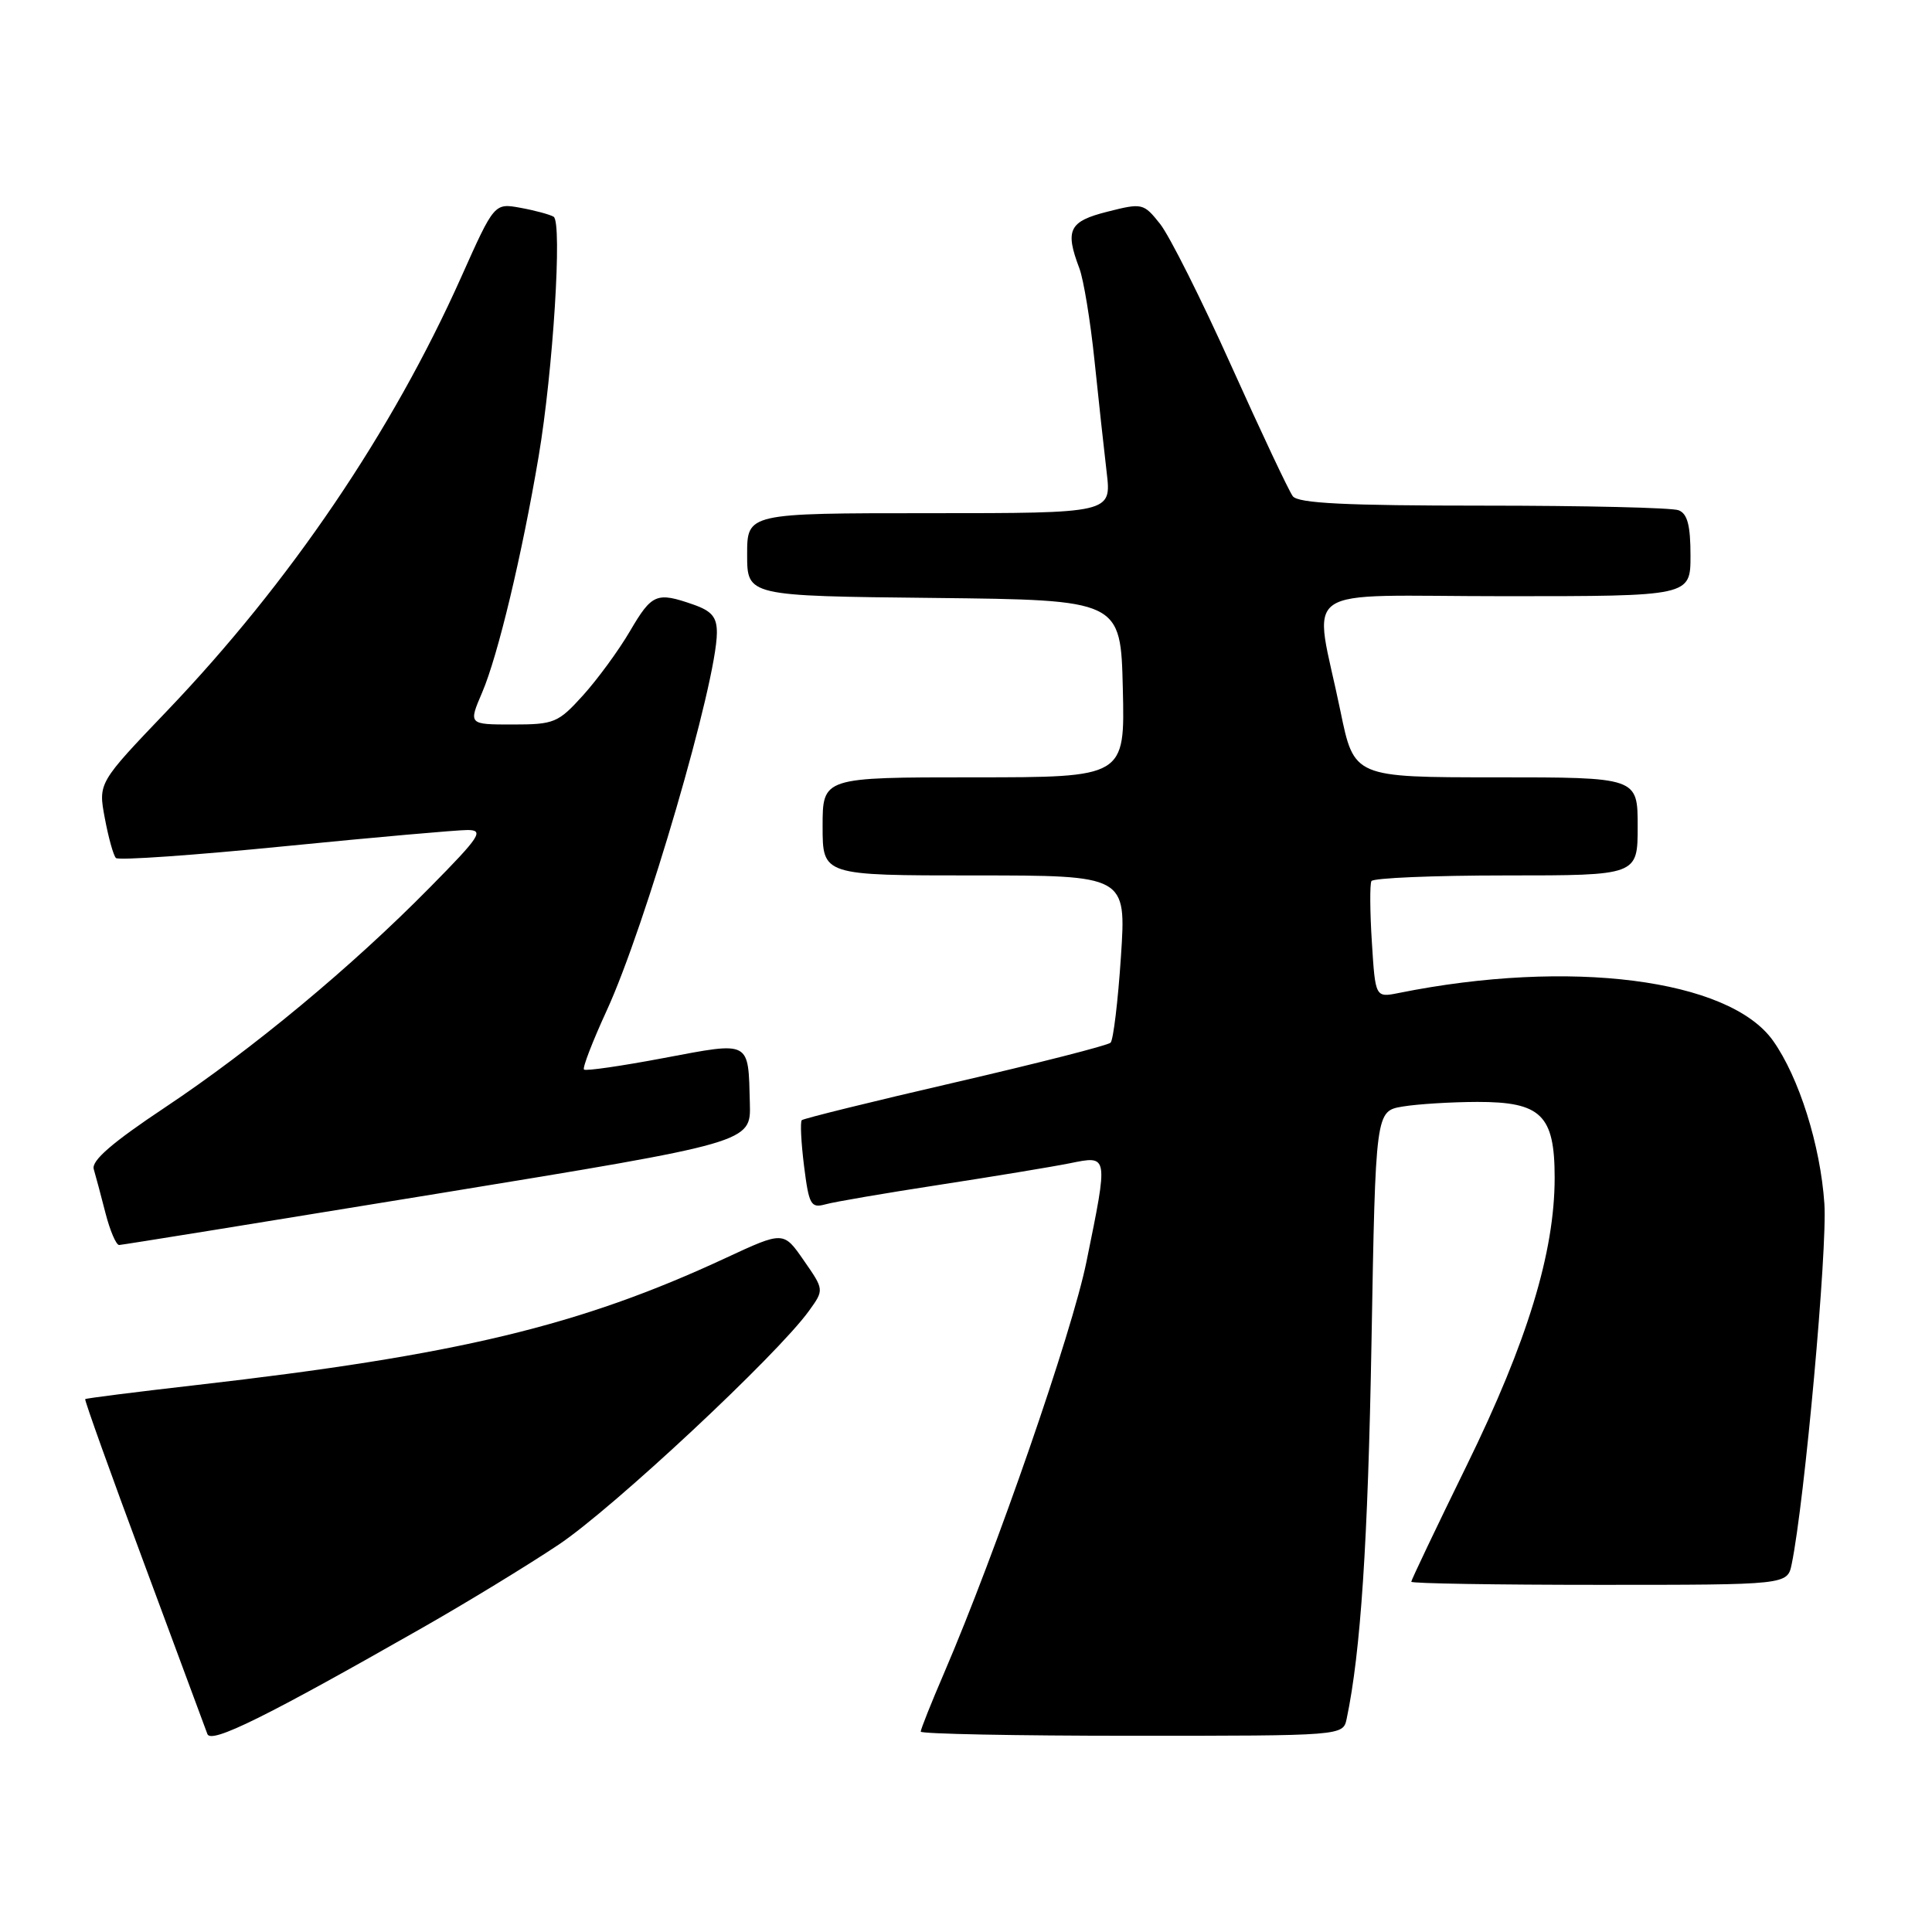<?xml version="1.0" encoding="UTF-8" standalone="no"?>
<!DOCTYPE svg PUBLIC "-//W3C//DTD SVG 1.1//EN" "http://www.w3.org/Graphics/SVG/1.1/DTD/svg11.dtd" >
<svg xmlns="http://www.w3.org/2000/svg" xmlns:xlink="http://www.w3.org/1999/xlink" version="1.1" viewBox="0 0 256 256">
 <g >
 <path fill="currentColor"
d=" M 56.00 215.67 C 61.78 212.38 69.88 207.44 74.00 204.69 C 81.17 199.91 102.96 179.57 107.19 173.70 C 109.21 170.90 109.21 170.90 106.51 167.02 C 103.82 163.13 103.82 163.13 96.16 166.69 C 76.81 175.69 60.65 179.56 25.99 183.53 C 18.02 184.44 11.40 185.28 11.29 185.39 C 11.17 185.50 14.66 195.24 19.05 207.04 C 23.43 218.85 27.22 229.07 27.48 229.77 C 27.97 231.10 35.23 227.51 56.00 215.67 Z  M 178.44 227.75 C 180.30 218.91 181.26 204.39 181.73 177.86 C 182.27 147.22 182.27 147.22 185.88 146.62 C 187.87 146.29 192.31 146.02 195.75 146.01 C 204.21 146.00 206.00 147.75 206.00 156.04 C 206.00 165.93 202.39 177.76 194.36 194.15 C 190.31 202.42 187.00 209.37 187.00 209.59 C 187.00 209.82 198.21 210.00 211.92 210.00 C 236.84 210.00 236.84 210.00 237.41 207.25 C 239.12 198.94 242.15 165.53 241.74 159.50 C 241.22 151.76 238.37 142.73 234.93 137.89 C 229.10 129.71 208.00 127.02 185.37 131.57 C 182.24 132.20 182.24 132.20 181.78 124.85 C 181.52 120.81 181.50 117.16 181.72 116.75 C 181.94 116.34 189.97 116.00 199.56 116.00 C 217.00 116.00 217.00 116.00 217.00 109.50 C 217.00 103.00 217.00 103.00 198.21 103.00 C 179.42 103.00 179.42 103.00 177.62 94.25 C 174.08 77.03 171.27 79.00 199.39 79.00 C 224.00 79.00 224.00 79.00 224.00 73.61 C 224.00 69.61 223.59 68.06 222.42 67.61 C 221.55 67.27 209.90 67.00 196.54 67.00 C 178.27 67.00 172.01 66.69 171.30 65.75 C 170.78 65.06 167.12 57.29 163.16 48.49 C 159.20 39.68 154.95 31.21 153.71 29.66 C 151.53 26.92 151.35 26.88 146.74 28.05 C 141.65 29.33 141.09 30.46 143.02 35.55 C 143.58 37.03 144.48 42.50 145.02 47.71 C 145.56 52.92 146.29 59.62 146.64 62.59 C 147.28 68.00 147.28 68.00 123.14 68.00 C 99.00 68.00 99.00 68.00 99.00 73.48 C 99.00 78.97 99.00 78.97 123.75 79.23 C 148.50 79.50 148.50 79.50 148.78 91.25 C 149.06 103.00 149.06 103.00 129.03 103.00 C 109.00 103.00 109.00 103.00 109.00 109.50 C 109.00 116.00 109.00 116.00 129.12 116.00 C 149.24 116.00 149.24 116.00 148.53 126.75 C 148.14 132.66 147.52 137.79 147.16 138.16 C 146.80 138.52 137.53 140.88 126.57 143.42 C 115.61 145.95 106.46 148.21 106.24 148.43 C 106.02 148.65 106.15 151.38 106.54 154.50 C 107.19 159.66 107.44 160.11 109.38 159.58 C 110.54 159.25 117.35 158.09 124.50 156.99 C 131.65 155.89 139.41 154.61 141.75 154.14 C 146.90 153.10 146.87 152.91 143.96 167.19 C 142.05 176.59 131.98 205.66 125.09 221.70 C 123.39 225.65 122.00 229.14 122.00 229.45 C 122.00 229.75 134.59 230.00 149.98 230.00 C 177.96 230.00 177.96 230.00 178.44 227.75 Z  M 58.00 158.16 C 99.50 151.38 99.50 151.38 99.36 146.21 C 99.14 137.79 99.56 138.01 87.97 140.19 C 82.37 141.25 77.60 141.94 77.38 141.72 C 77.16 141.50 78.52 137.98 80.39 133.91 C 85.51 122.77 94.97 90.33 94.99 83.85 C 95.00 81.77 94.32 80.96 91.85 80.10 C 87.00 78.41 86.38 78.67 83.48 83.62 C 81.99 86.17 79.19 89.99 77.27 92.12 C 73.96 95.78 73.44 96.00 67.92 96.00 C 62.07 96.00 62.07 96.00 63.89 91.75 C 65.98 86.87 69.17 73.52 71.37 60.49 C 73.29 49.12 74.52 29.44 73.36 28.72 C 72.88 28.43 70.91 27.89 68.99 27.54 C 65.50 26.90 65.50 26.90 61.12 36.70 C 51.97 57.18 38.42 77.16 22.15 94.18 C 13.01 103.74 13.01 103.74 13.89 108.42 C 14.37 110.99 15.03 113.36 15.36 113.69 C 15.69 114.03 25.76 113.32 37.73 112.13 C 49.70 110.94 60.61 109.98 61.97 109.98 C 64.17 110.00 63.62 110.84 56.97 117.58 C 46.57 128.14 33.49 138.99 21.85 146.75 C 14.88 151.39 12.10 153.79 12.42 154.91 C 12.68 155.79 13.38 158.41 13.98 160.75 C 14.58 163.09 15.40 164.99 15.79 164.97 C 16.18 164.96 35.17 161.89 58.00 158.16 Z "/>
</g>
</svg>